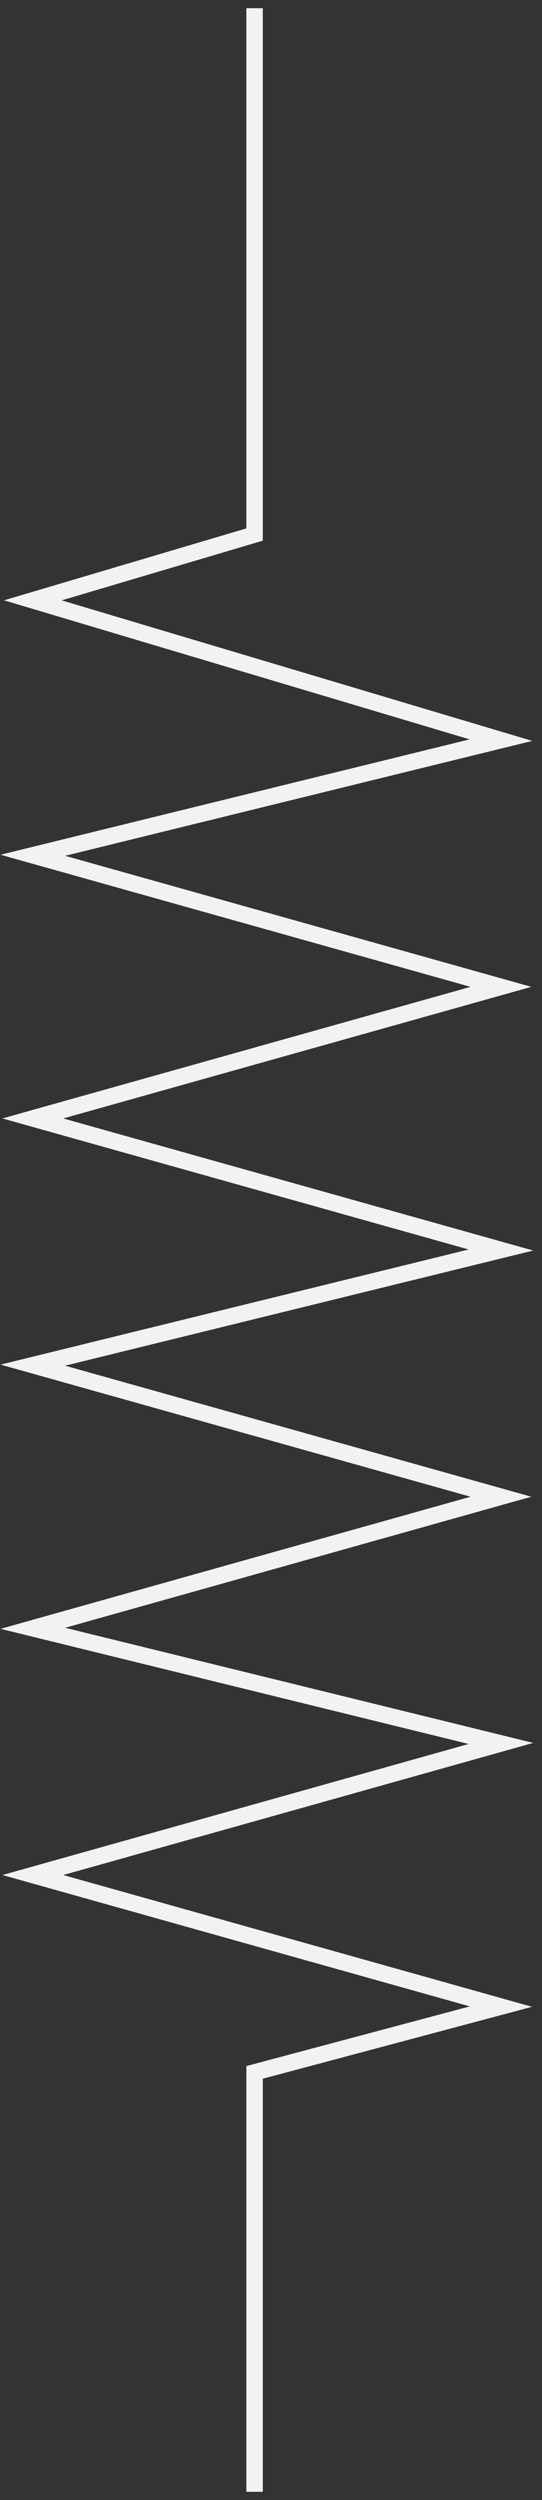 <svg width="33" height="152" viewBox="0 0 33 152" fill="none" xmlns="http://www.w3.org/2000/svg">
<rect x="0" y="0" width="33" height="152" fill="#333333" stroke="none"/>
<path d="M15.5 0.5V32.5L2 36.5L30.5 45L2 52L30.5 60L2 68L30.5 76L2 83L30.5 91L2 99L30.5 106L2 114L30.5 122L15.5 126V151.5" stroke="#F2F2F2"/>
</svg>
